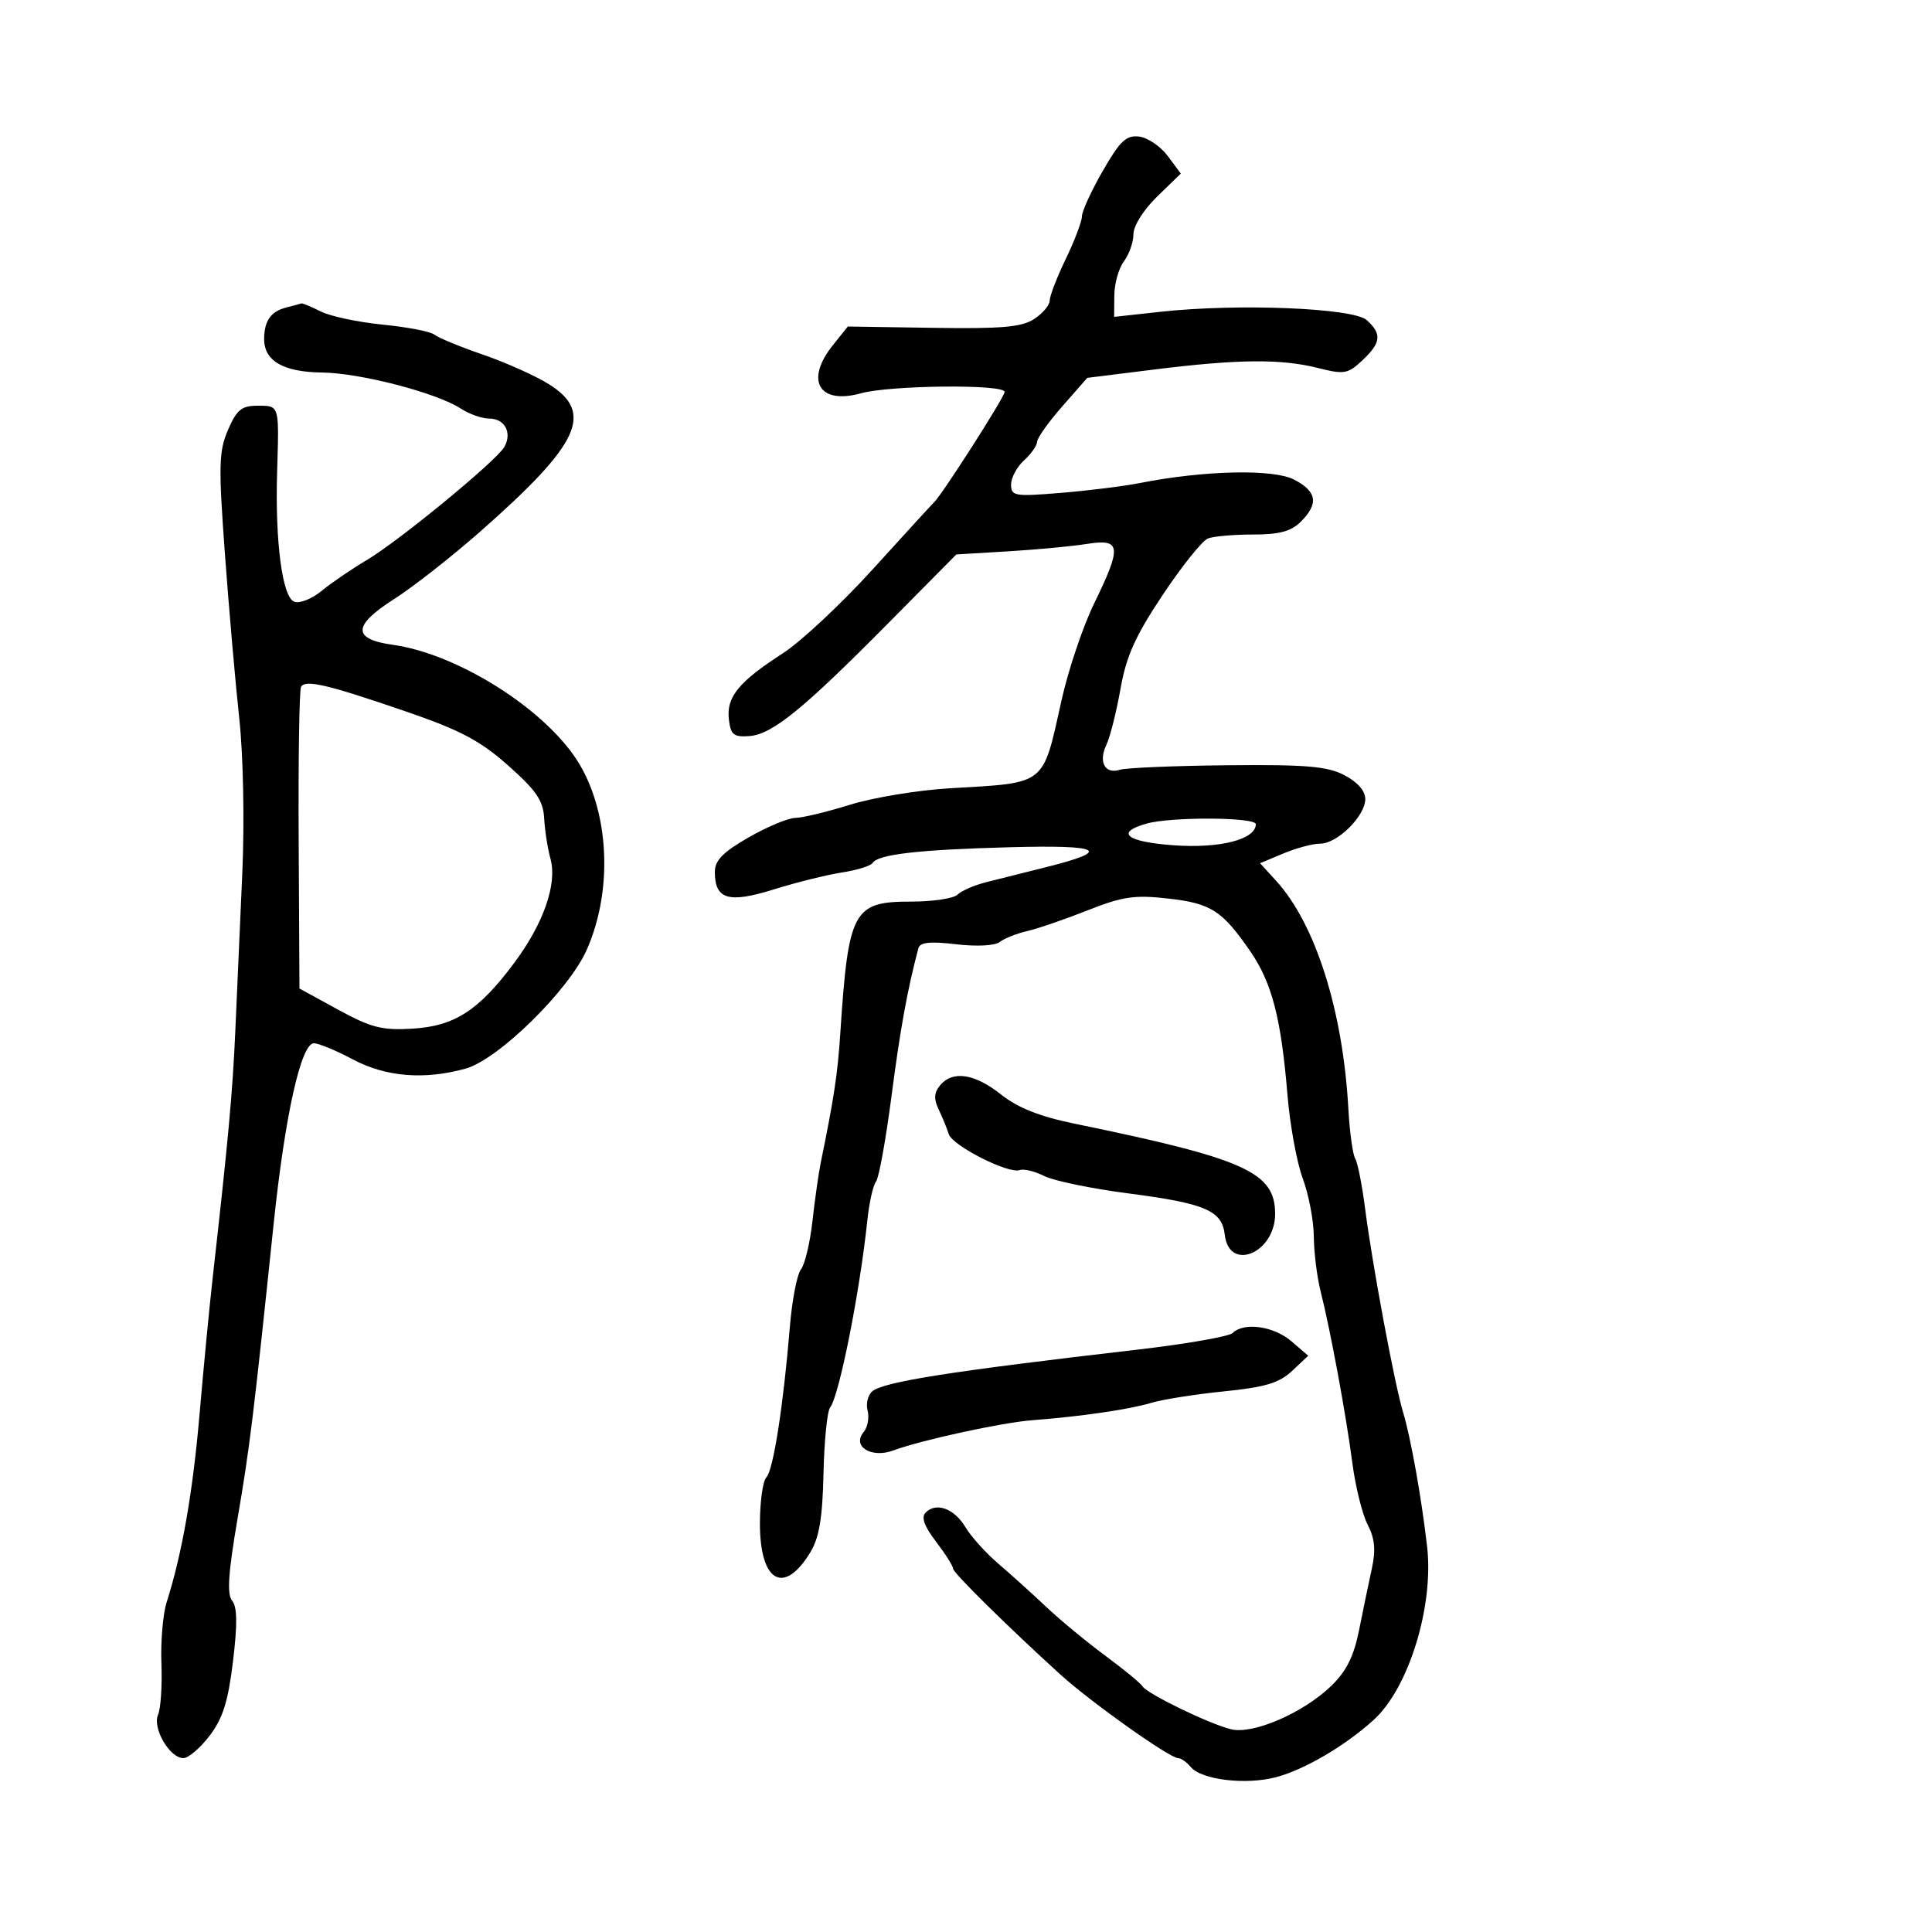 <svg xmlns="http://www.w3.org/2000/svg" width="300" height="300" viewBox="0 0 300 300" version="1.1">
  <defs/>
  <path d="M171.236,26.546 C173.921,21.87 174.882,20.963 176.887,21.206 C178.215,21.368 180.214,22.727 181.329,24.226 L183.355,26.953 L179.678,30.525 C177.579,32.563 176,35.067 176,36.357 C176,37.6 175.339,39.491 174.532,40.559 C173.724,41.626 173.049,44.008 173.032,45.851 L173,49.203 L180.25,48.409 C192.243,47.095 210.146,47.822 212.23,49.708 C214.609,51.861 214.461,53.218 211.547,55.956 C209.287,58.079 208.738,58.172 204.604,57.13 C198.903,55.695 192.171,55.762 179.168,57.385 L168.835,58.674 L164.96,63.087 C162.829,65.514 161.066,67.993 161.043,68.595 C161.019,69.197 160.1,70.505 159,71.5 C157.9,72.495 157,74.179 157,75.24 C157,77.036 157.54,77.126 164.75,76.533 C169.012,76.182 174.525,75.494 177,75.005 C186.946,73.039 197.704,72.796 200.929,74.463 C204.495,76.307 204.804,78.196 202,81 C200.492,82.508 198.667,83 194.582,83 C191.602,83 188.447,83.275 187.571,83.611 C186.695,83.947 183.538,87.885 180.555,92.361 C176.283,98.77 174.886,101.881 173.982,107 C173.35,110.575 172.368,114.47 171.799,115.655 C170.52,118.318 171.583,120.267 173.911,119.528 C174.87,119.224 182.369,118.909 190.577,118.828 C202.82,118.708 206.084,118.984 208.75,120.367 C210.788,121.423 212,122.805 212,124.071 C212,126.704 207.668,131 205.013,131 C203.871,131 201.299,131.684 199.299,132.519 L195.663,134.039 L198.153,136.769 C204.267,143.474 208.52,156.884 209.372,172.137 C209.575,175.787 210.053,179.276 210.432,179.89 C210.812,180.505 211.511,184.043 211.985,187.754 C213.079,196.309 216.558,214.973 217.855,219.243 C219.051,223.181 220.714,232.465 221.6,240.144 C222.667,249.399 218.749,262.123 213.312,267.06 C208.893,271.073 202.637,274.751 198.197,275.947 C193.512,277.208 186.567,276.388 184.896,274.375 C184.269,273.619 183.383,273 182.928,273 C181.615,273 169.342,264.279 164.633,260 C156.494,252.603 148,244.224 148,243.59 C148,243.192 146.806,241.301 145.346,239.387 C143.496,236.962 143.01,235.59 143.74,234.86 C145.385,233.215 148.191,234.253 149.919,237.147 C150.789,238.603 153.075,241.141 155,242.787 C156.925,244.433 160.266,247.448 162.424,249.487 C164.583,251.526 168.712,254.941 171.602,257.075 C174.491,259.209 177.104,261.359 177.408,261.851 C178.131,263.02 187.744,267.681 191.161,268.52 C194.58,269.358 202.379,265.983 206.714,261.787 C209.074,259.503 210.225,257.191 211.044,253.088 C211.657,250.015 212.545,245.735 213.017,243.579 C213.651,240.677 213.482,238.9 212.367,236.743 C211.538,235.14 210.469,230.829 209.991,227.164 C209.009,219.64 206.579,206.496 205.061,200.5 C204.504,198.3 204.03,194.475 204.009,192 C203.988,189.525 203.216,185.475 202.293,183 C201.37,180.525 200.3,174.675 199.915,170 C198.937,158.117 197.506,152.594 194.14,147.714 C189.765,141.373 188.059,140.277 181.379,139.524 C176.162,138.936 174.315,139.207 168.879,141.359 C165.37,142.748 161.15,144.198 159.5,144.58 C157.85,144.963 155.93,145.725 155.234,146.274 C154.498,146.854 151.661,147 148.457,146.624 C144.419,146.149 142.856,146.314 142.61,147.238 C140.908,153.616 139.795,159.734 138.434,170.2 C137.554,176.962 136.468,182.946 136.02,183.497 C135.572,184.049 134.969,186.75 134.68,189.5 C133.503,200.691 130.308,216.752 128.899,218.557 C128.446,219.139 127.983,223.755 127.872,228.815 C127.719,235.718 127.209,238.771 125.829,241.041 C121.725,247.79 118,245.666 118,236.578 C118,233.18 118.451,229.949 119.003,229.397 C120.073,228.327 121.643,218.259 122.651,206 C122.991,201.875 123.765,197.874 124.373,197.109 C124.981,196.345 125.784,192.97 126.158,189.609 C126.532,186.249 127.114,182.15 127.452,180.5 C129.507,170.474 130.067,166.772 130.478,160.5 C131.731,141.357 132.458,140 141.455,140 C144.835,140 148.085,139.515 148.678,138.922 C149.27,138.33 151.273,137.459 153.128,136.987 C154.982,136.516 159.128,135.475 162.34,134.675 C172.785,132.074 171.202,131.175 156.849,131.557 C142.652,131.934 136.329,132.658 135.5,134 C135.219,134.454 133.079,135.119 130.745,135.477 C128.41,135.836 123.645,137.02 120.155,138.108 C113.124,140.302 111,139.673 111,135.398 C111,133.603 112.253,132.322 116.25,130.03 C119.138,128.374 122.4,127.011 123.5,127.002 C124.6,126.992 128.425,126.073 132,124.958 C135.575,123.843 142.55,122.693 147.5,122.403 C162.632,121.516 161.851,122.132 164.841,108.717 C165.885,104.028 168.149,97.3 169.87,93.767 C174.243,84.79 174.102,83.616 168.75,84.463 C166.412,84.833 160.9,85.351 156.5,85.614 L148.5,86.093 L137.903,96.797 C124.616,110.218 119.889,114.052 116.321,114.302 C113.908,114.471 113.453,114.09 113.175,111.662 C112.781,108.219 114.727,105.851 121.583,101.43 C124.378,99.627 130.678,93.731 135.583,88.326 C140.487,82.922 144.742,78.275 145.037,78 C146.271,76.851 156,61.633 156,60.852 C156,59.633 138.231,59.808 133.682,61.071 C127.168,62.88 124.95,59.074 129.329,53.601 L131.649,50.703 L144.917,50.906 C155.567,51.069 158.66,50.798 160.592,49.531 C161.917,48.664 163,47.373 163,46.664 C163,45.955 164.125,43.042 165.5,40.192 C166.875,37.342 168,34.373 168,33.595 C168,32.817 169.456,29.645 171.236,26.546 Z M44.5,47.732 C45.6,47.457 46.635,47.18 46.8,47.116 C46.964,47.052 48.314,47.613 49.8,48.363 C51.285,49.113 55.63,50.035 59.457,50.412 C63.283,50.789 66.883,51.488 67.457,51.964 C68.03,52.44 71.425,53.838 75,55.071 C78.575,56.303 83.188,58.372 85.25,59.668 C92.301,64.1 90.041,68.931 74.537,82.57 C70.117,86.459 64.121,91.158 61.214,93.012 C54.735,97.144 54.675,99.242 61.011,100.128 C70.488,101.453 83.22,109.18 88.94,117.076 C94.52,124.779 95.443,137.689 91.114,147.475 C88.328,153.773 77.371,164.526 72.305,165.932 C65.884,167.715 59.911,167.227 54.788,164.5 C52.205,163.125 49.483,162 48.739,162 C46.749,162 44.25,173.206 42.496,190 C39.362,220.01 38.777,224.786 36.88,235.858 C35.439,244.273 35.222,247.563 36.046,248.555 C36.839,249.511 36.878,252.203 36.181,257.968 C35.427,264.201 34.599,266.836 32.551,269.521 C31.092,271.435 29.256,273 28.472,273 C26.349,273 23.637,268.346 24.543,266.258 C24.963,265.291 25.198,261.716 25.065,258.314 C24.933,254.911 25.297,250.636 25.874,248.814 C28.288,241.195 29.941,231.734 30.995,219.5 C31.611,212.35 32.521,202.9 33.016,198.5 C35.472,176.692 36.116,169.665 36.543,160 C36.798,154.225 37.285,143.222 37.625,135.549 C37.979,127.564 37.777,117.302 37.152,111.549 C36.551,106.022 35.549,94.525 34.924,86 C33.918,72.278 33.974,70.07 35.407,66.75 C36.761,63.615 37.517,63 40.013,63 C41.13,63 41.874,62.98 42.357,63.324 C43.341,64.026 43.246,66.241 43.033,73.223 C42.701,84.103 43.834,92.722 45.688,93.434 C46.518,93.752 48.429,92.997 49.936,91.756 C51.443,90.515 54.577,88.375 56.9,87 C61.934,84.02 77.121,71.536 78.322,69.389 C79.549,67.197 78.384,65 75.996,65 C74.86,65 72.875,64.309 71.585,63.464 C67.831,61.004 55.975,57.917 50,57.844 C43.963,57.77 40.99,56.033 41.015,52.595 C41.036,49.797 42.083,48.335 44.5,47.732 Z M46.746,106.654 C46.475,107.119 46.31,117.85 46.377,130.5 L46.5,153.5 L52.5,156.779 C57.612,159.573 59.316,160.01 64.016,159.732 C70.575,159.345 74.333,156.921 79.843,149.525 C84.416,143.386 86.555,137.238 85.475,133.339 C85.042,131.778 84.603,128.96 84.499,127.079 C84.346,124.307 83.283,122.747 78.905,118.866 C74.54,114.996 71.48,113.38 63,110.468 C50.797,106.277 47.424,105.486 46.746,106.654 Z M191.413,206.987 C193.133,205.267 197.793,205.918 200.515,208.259 L203.141,210.518 L200.629,212.879 C198.632,214.755 196.453,215.407 190.015,216.056 C185.56,216.506 180.471,217.313 178.707,217.85 C175.42,218.851 167.772,219.964 160.28,220.533 C155.59,220.889 143.009,223.625 138.749,225.216 C135.323,226.496 132.247,224.612 134.106,222.373 C134.727,221.624 135.004,220.125 134.721,219.042 C134.438,217.959 134.765,216.61 135.447,216.044 C137.235,214.56 147.588,212.931 176.463,209.59 C184.143,208.701 190.87,207.53 191.413,206.987 Z M145.972,168.534 C147.921,166.185 151.342,166.696 155.434,169.948 C158.034,172.014 161.44,173.368 166.822,174.475 C193.392,179.939 198,182.012 198,188.5 C198,194.585 190.854,197.549 190.184,191.741 C189.747,187.963 187.189,186.866 175.163,185.304 C169.478,184.566 163.628,183.357 162.163,182.618 C160.699,181.879 158.981,181.461 158.347,181.688 C156.588,182.32 147.887,177.909 147.319,176.098 C147.044,175.219 146.342,173.503 145.759,172.284 C144.975,170.646 145.03,169.668 145.972,168.534 Z M178.074,127.877 C173.094,129.269 174.875,130.722 182.212,131.253 C189.454,131.776 195,130.354 195,127.974 C195,126.885 181.895,126.81 178.074,127.877 Z"/>
</svg>

